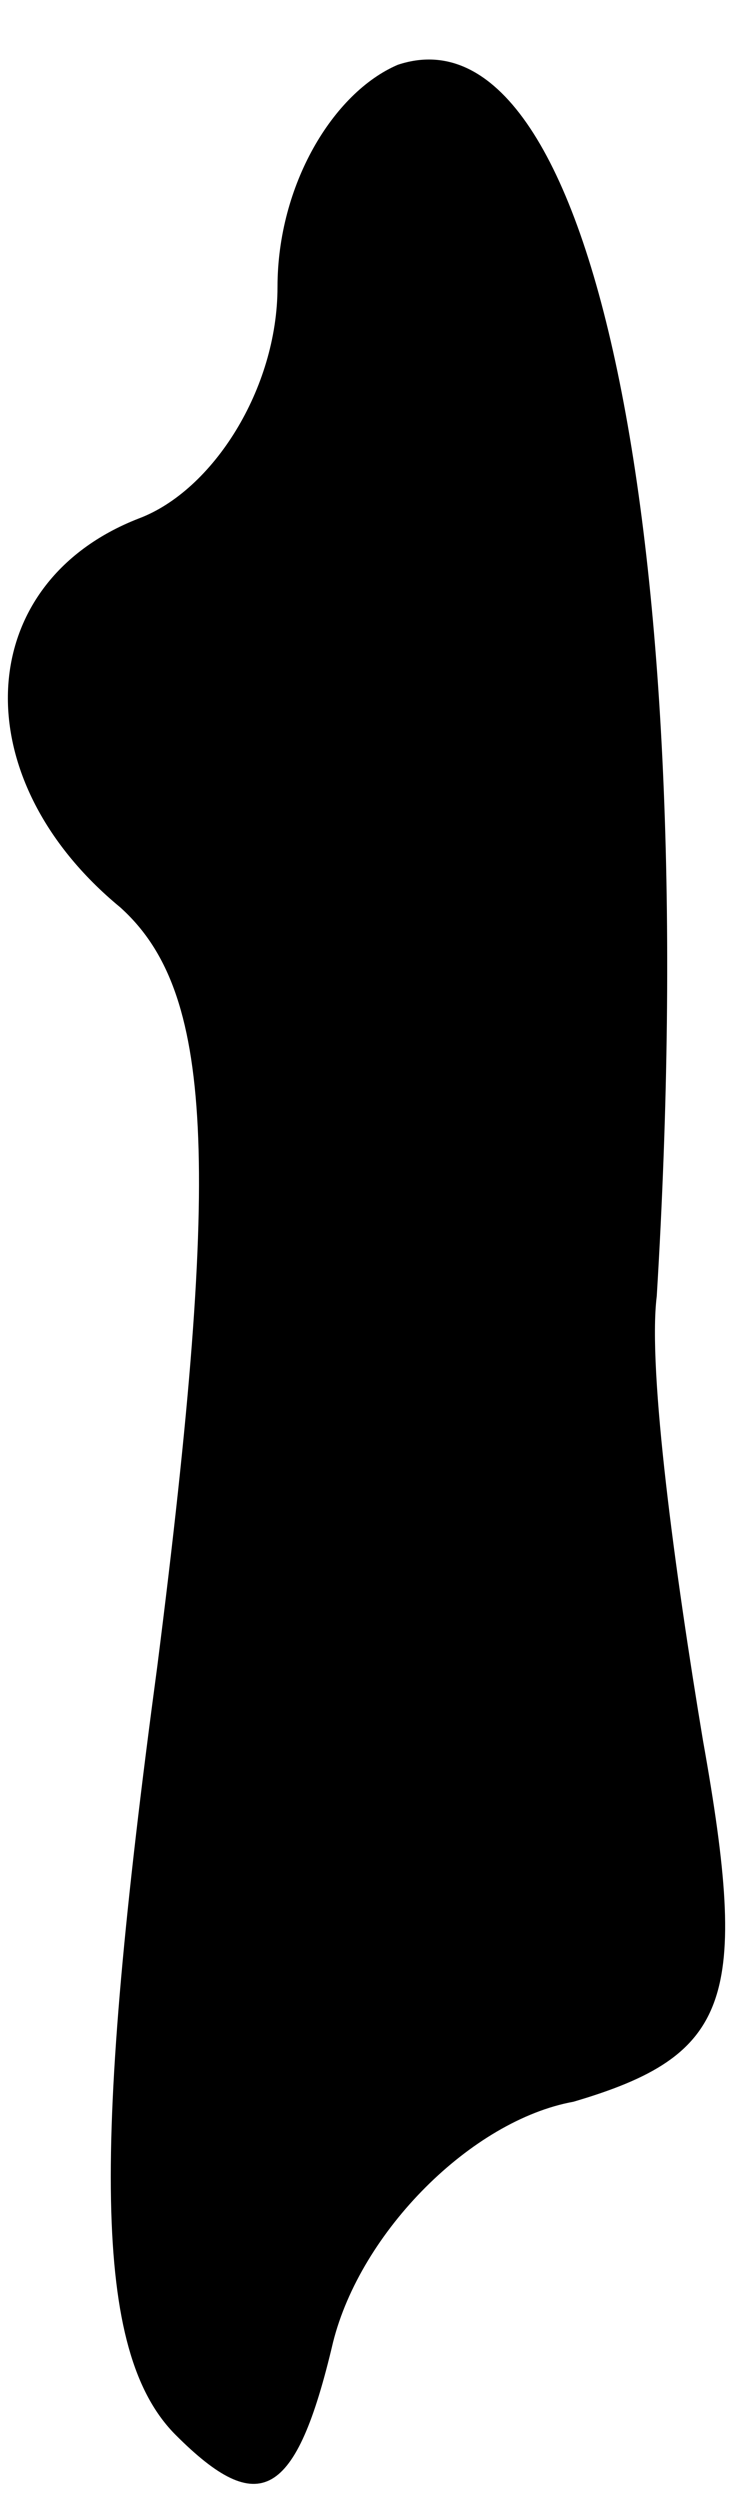 <?xml version="1.0" standalone="no"?>
<!DOCTYPE svg PUBLIC "-//W3C//DTD SVG 20010904//EN"
 "http://www.w3.org/TR/2001/REC-SVG-20010904/DTD/svg10.dtd">
<svg version="1.0" xmlns="http://www.w3.org/2000/svg"
 width="8pt" height="27pt" viewBox="0 0 8 27"
 preserveAspectRatio="xMidYMid meet">
<g transform="translate(0,27) scale(0.1,-0.1)"
fill="#000000" stroke="none">
<path fill="#000000" stroke="none" d="M43 263 c-7 -3 -13 -13 -13 -24 0 -11
-7 -22 -15 -25 -18 -7 -19 -28 -2 -42 10 -9 11 -27 4 -82 -7 -52 -7 -74 2 -83
9 -9 13 -7 17 10 3 12 15 24 26 26 17 5 19 11 14 39 -3 18 -6 40 -5 48 5 82
-7 140 -28 133z"/>
</g>
</svg>
